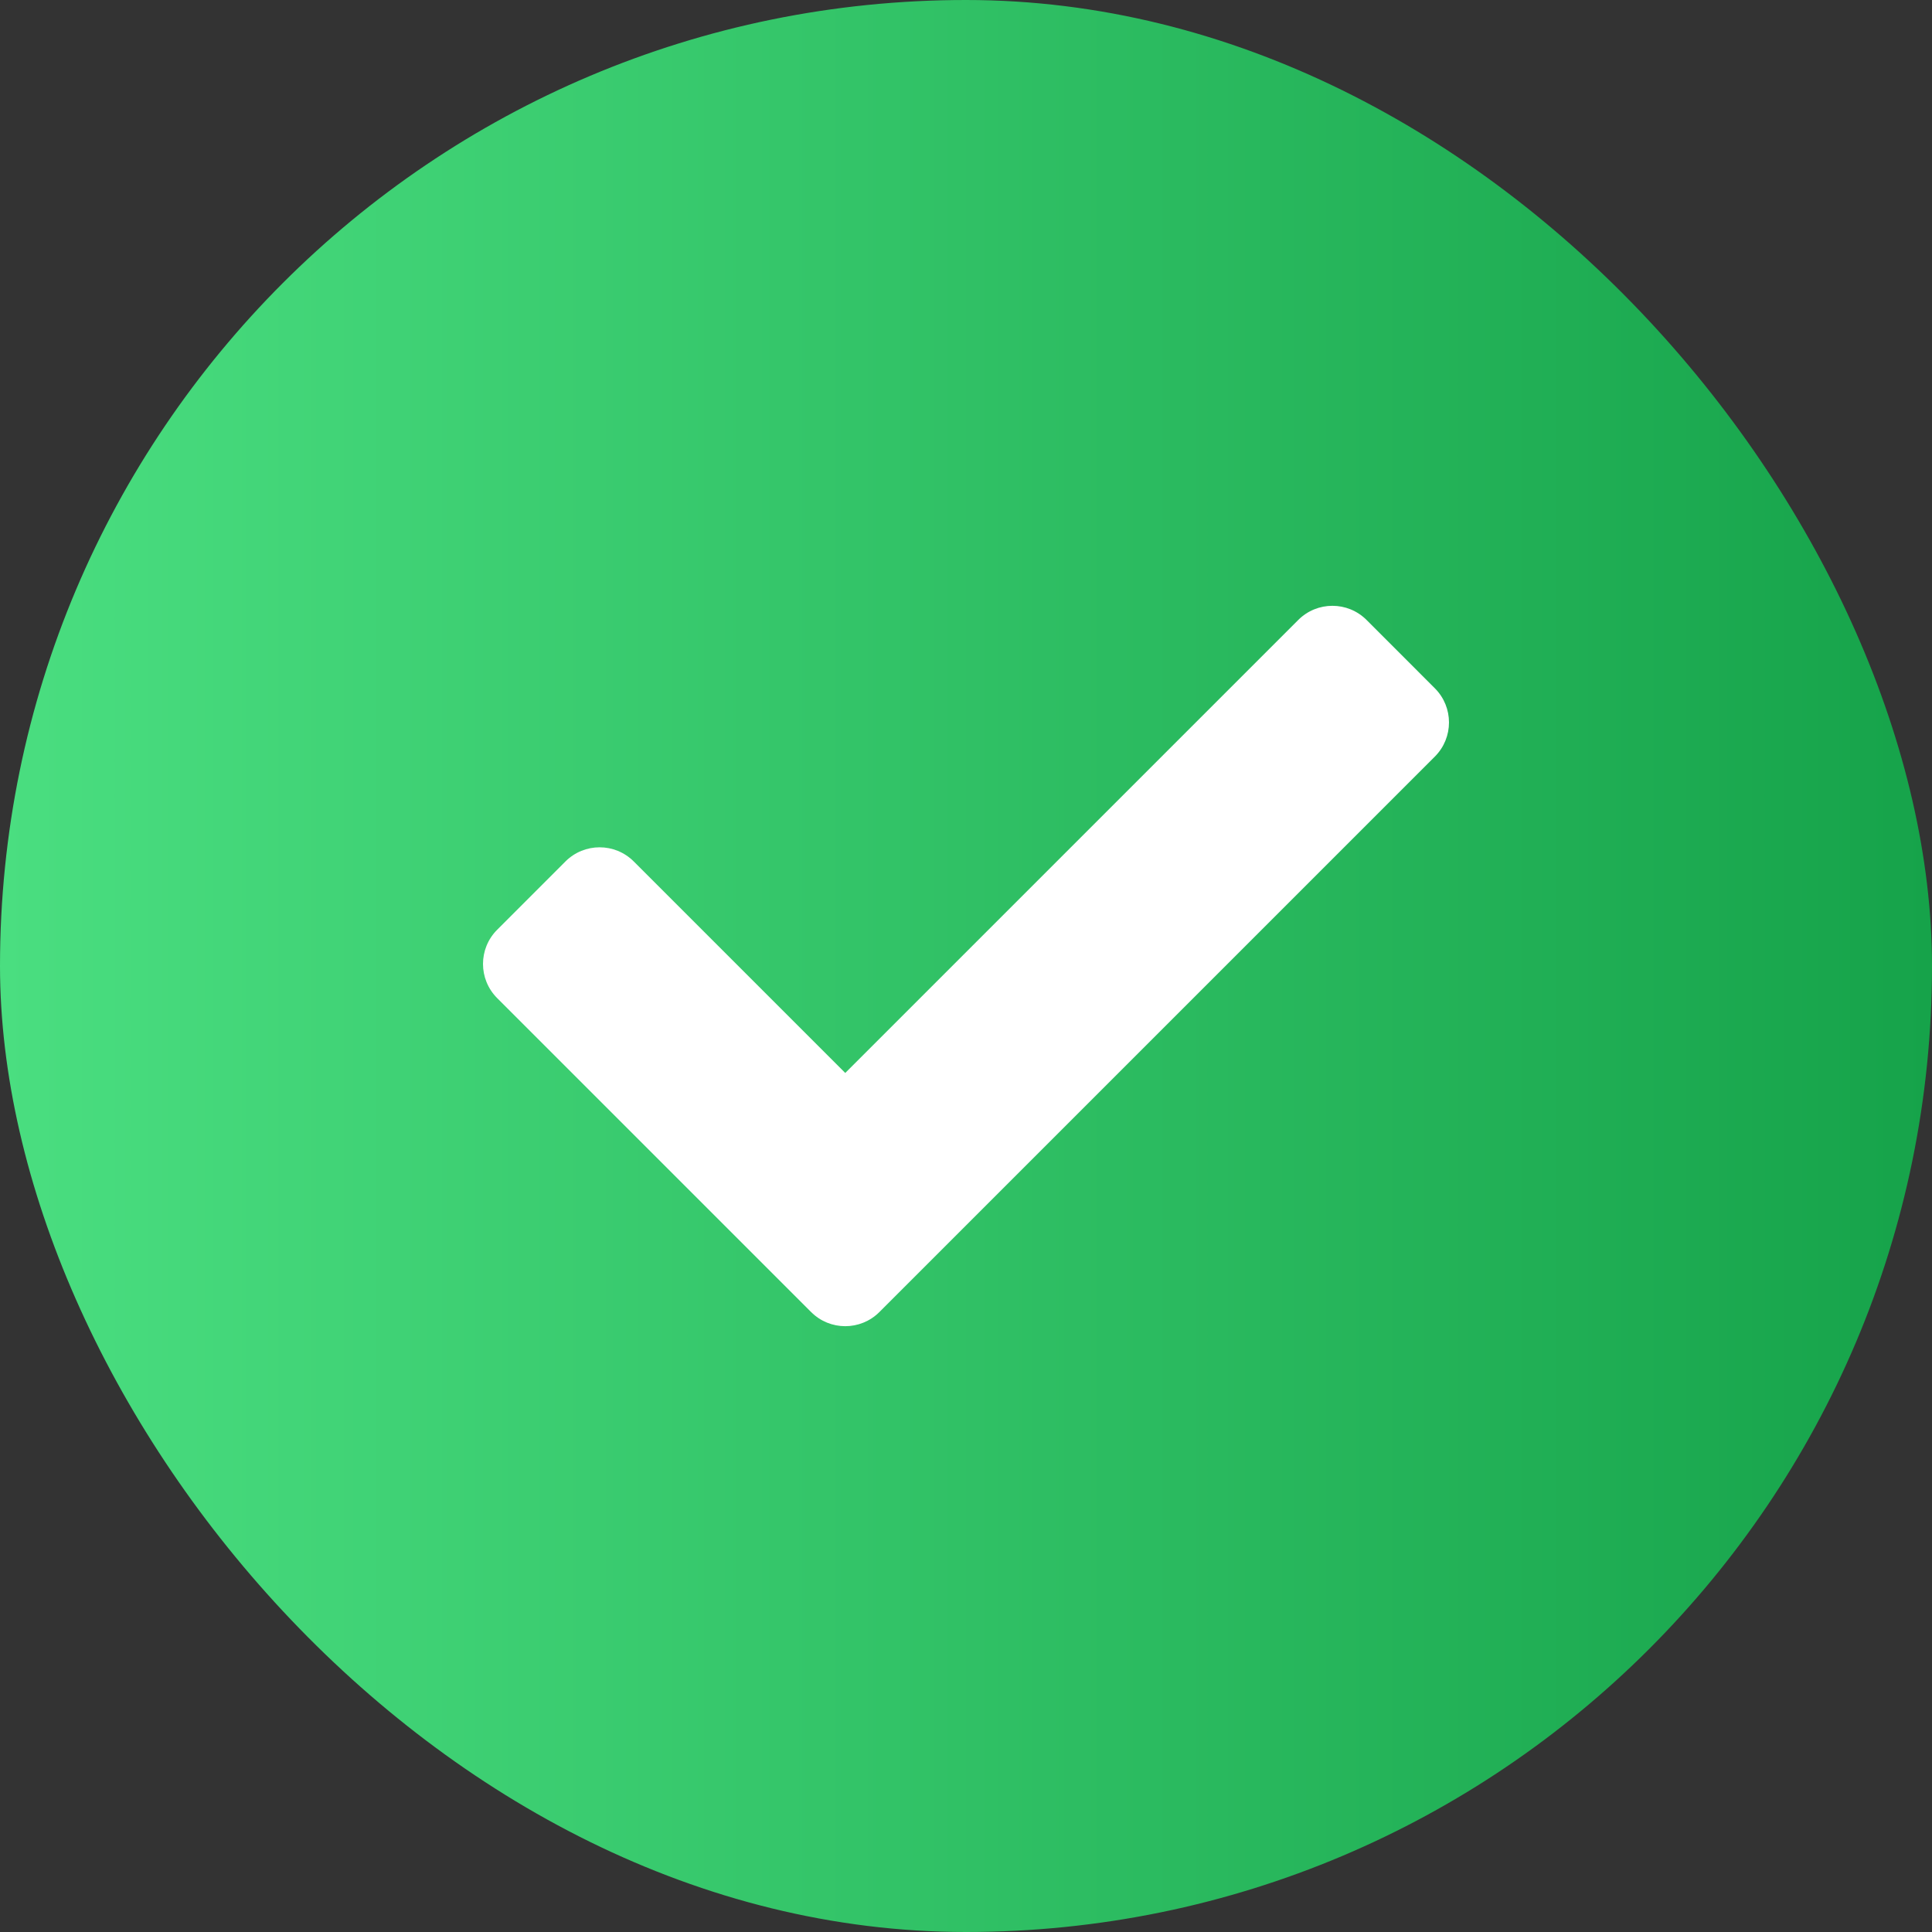 <svg width="64" height="64" viewBox="0 0 64 64" fill="none" xmlns="http://www.w3.org/2000/svg">
<rect x="0" y="0" width="64" height="64" fill="#333333" stroke="none"/>
<rect width="64" height="64" rx="32" fill="url(#paint0_linear_141_1138)"/>
<path d="M26.869 43.463L16.469 33.063C15.844 32.438 15.844 31.425 16.469 30.8L18.731 28.537C19.356 27.912 20.369 27.912 20.994 28.537L28 35.543L43.006 20.537C43.631 19.912 44.644 19.912 45.269 20.537L47.531 22.8C48.156 23.425 48.156 24.438 47.531 25.063L29.131 43.463C28.506 44.088 27.493 44.088 26.869 43.463Z" fill="white"/>
<defs>
<linearGradient id="paint0_linear_141_1138" x1="0" y1="32" x2="64" y2="32" gradientUnits="userSpaceOnUse">
<stop stop-color="#4ADE80"/>
<stop offset="1" stop-color="#16A34A"/>
</linearGradient>
</defs>
</svg>
